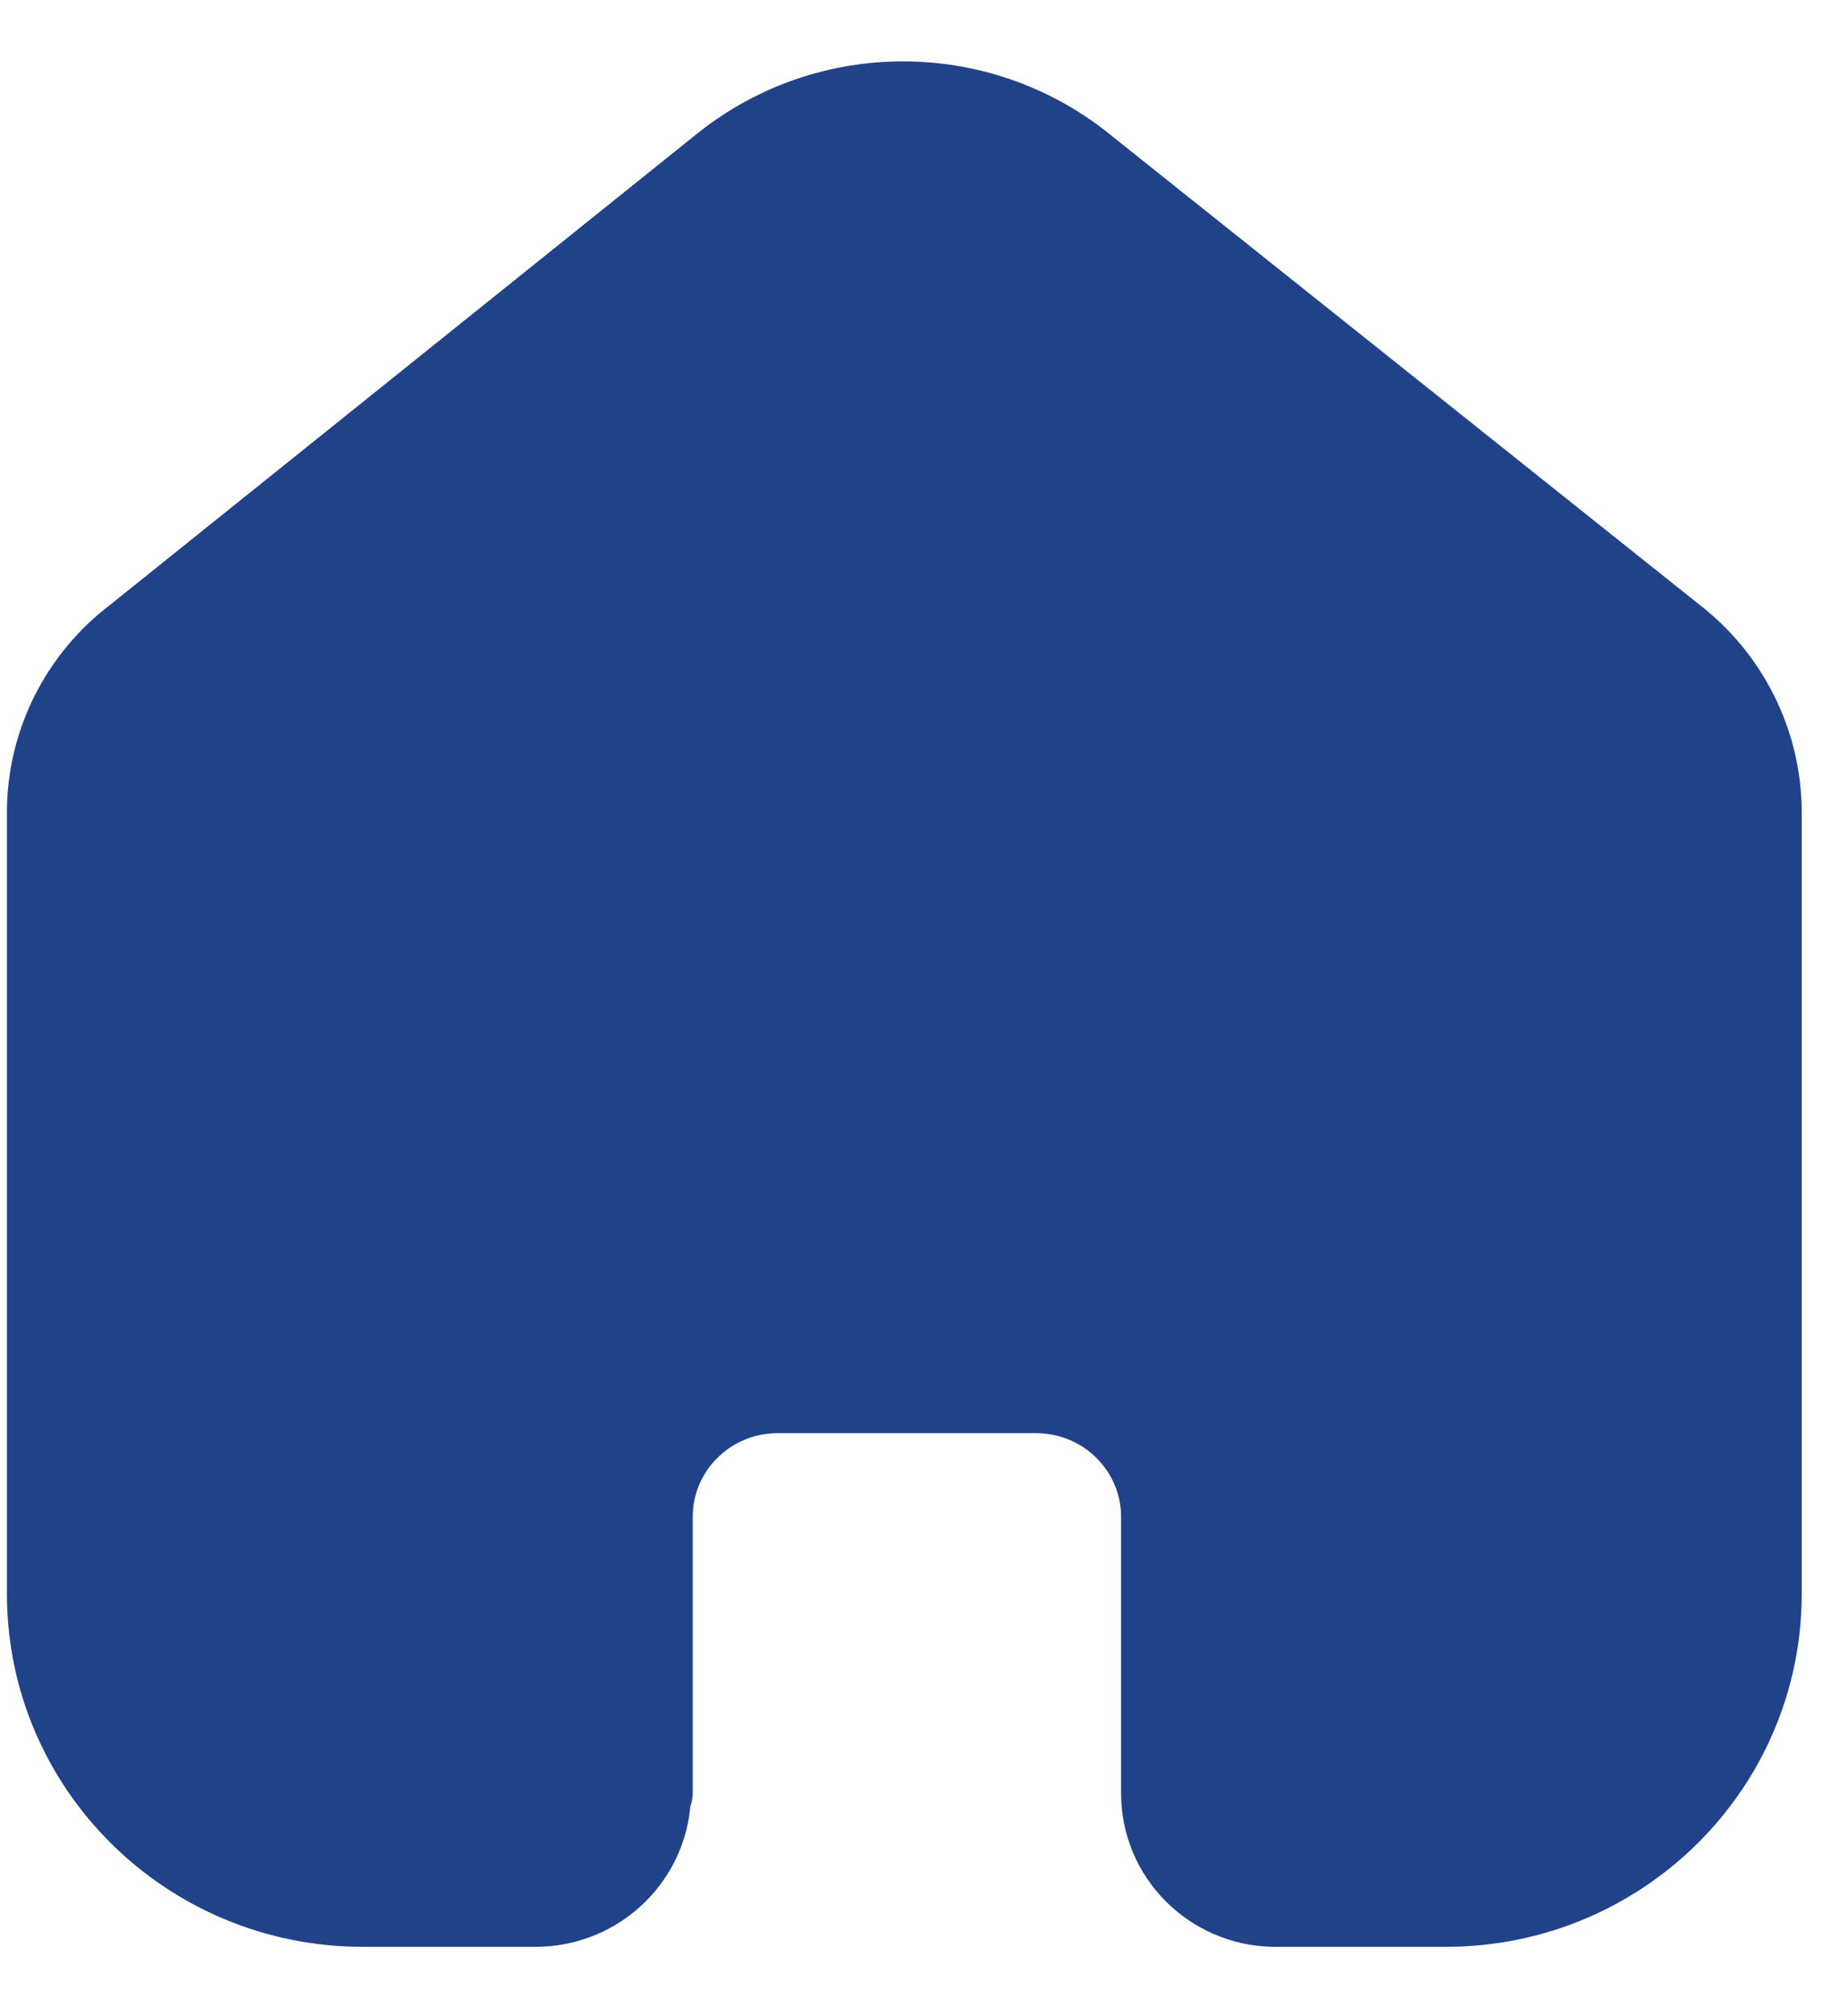 <svg width="21" height="23" viewBox="0 0 21 23" fill="none" xmlns="http://www.w3.org/2000/svg">
<path fill-rule="evenodd" clip-rule="evenodd" d="M7.406 20.45V17.305C7.406 16.505 8.058 15.855 8.866 15.85H11.825C12.637 15.85 13.295 16.502 13.295 17.305V20.46C13.295 21.139 13.843 21.694 14.529 21.71H16.502C18.469 21.71 20.063 20.131 20.063 18.184V9.238C20.053 8.472 19.689 7.752 19.077 7.284L12.329 1.903C11.146 0.966 9.466 0.966 8.284 1.903L1.565 7.294C0.95 7.76 0.586 8.481 0.579 9.248V18.184C0.579 20.131 2.173 21.71 4.14 21.71H6.113C6.816 21.71 7.386 21.146 7.386 20.45" fill="#204289"/>
<path d="M7.406 20.45V17.305C7.406 16.505 8.058 15.855 8.866 15.85H11.825C12.637 15.85 13.295 16.502 13.295 17.305V17.305V20.46C13.295 21.139 13.843 21.694 14.529 21.71H16.502C18.469 21.71 20.063 20.131 20.063 18.184V18.184V9.238C20.053 8.472 19.689 7.752 19.077 7.284L12.329 1.903C11.146 0.966 9.466 0.966 8.284 1.903L1.565 7.294C0.95 7.76 0.586 8.481 0.579 9.248V18.184C0.579 20.131 2.173 21.71 4.14 21.71H6.113C6.816 21.71 7.386 21.146 7.386 20.45V20.45" stroke="#204289" stroke-linecap="round" stroke-linejoin="round"/>
</svg>
